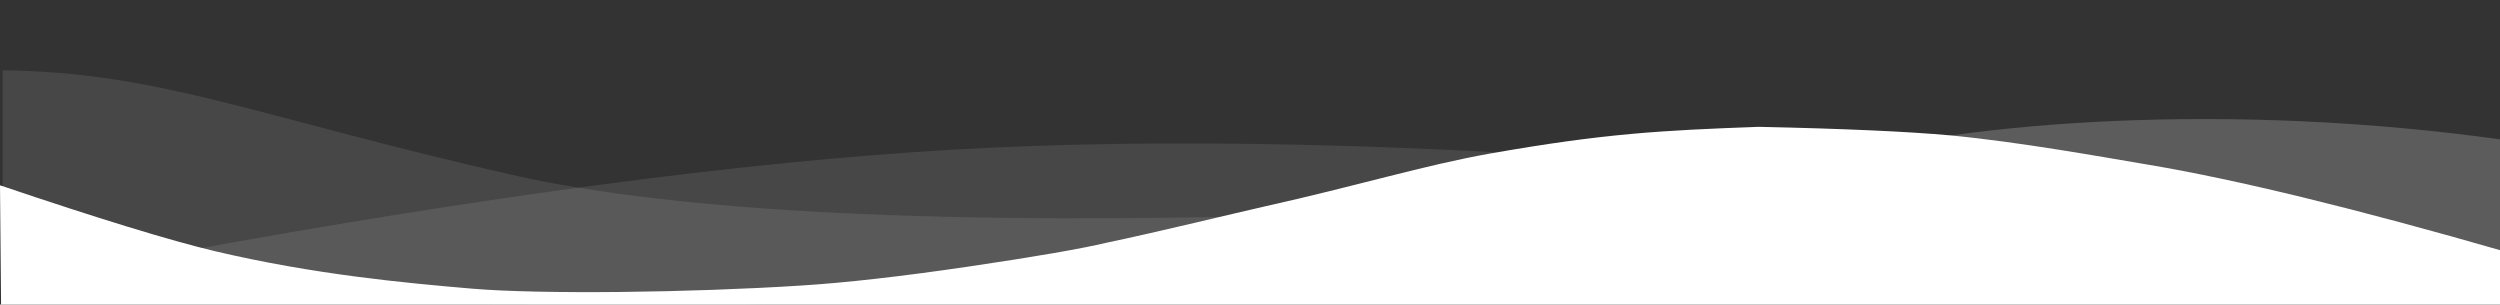 <?xml version="1.0" encoding="utf-8"?>
<!-- Generator: Adobe Illustrator 23.0.6, SVG Export Plug-In . SVG Version: 6.00 Build 0)  -->
<svg version="1.1" id="Calque_1" xmlns="http://www.w3.org/2000/svg" xmlns:xlink="http://www.w3.org/1999/xlink" x="0px" y="0px"
	 viewBox="0 0 2048 249.5" style="enable-background:new 0 0 2048 249.5;" xml:space="preserve">
<rect x="0" y="0" width="2048" height="249.5" fill="#333333" stroke="none"/>
<style type="text/css">
	.st0{opacity:0.1;fill:#FFFFFF;enable-background:new    ;}
	.st1{opacity:0.2;fill:#FFFFFF;enable-background:new    ;}
	.st2{fill:#FFFFFF;}
</style>
<title>wave</title>
<g>
	<g>
		<path class="st0" d="M2.2,57.6C131.5,59,213,96.4,418.3,143c136.8,31.1,358.7,41.9,665.8,32.6C671.2,280.4,310.6,276.7,2.2,164.5"
			/>
		<path class="st0" d="M144.7,206.9c252.9-46.3,464.9-74.4,636.1-84.3s376.8-5.4,616.9,13.5c-68.3,1.5-240.5,28.2-516.4,80.1
			S359.8,265,144.7,206.9z"/>
		<path id="Path-4" class="st1" d="M1493.2,131.3c120.9-31.9,332.3-48.6,560.2-16.4v113.8C1814.2,168.7,1627.5,136.2,1493.2,131.3z"
			/>
	</g>
	<path class="st2" d="M0,151.8c80.7,27.3,139.3,45.2,175.8,53.9c82.2,19.4,157.5,26.2,211.3,30.8c56.1,4.7,177.6,3.3,269.4-2.6
		c36.7-2.3,82.3-7.5,136.7-15.5s92.4-14.6,113.9-19.7c38.6-8,107.9-24.9,129.4-29.7c75.4-16.8,130.1-33.6,183.5-43.1
		c94.6-16.7,141.6-19.1,220.7-22c70.6,1.5,122.9,3.9,156.9,7c57.7,5.5,124.6,17.7,162.7,24.1c72,12.1,169.6,35.9,292.9,71.4
		l0.5,45.6L0.9,251.5L0,151.8z"/>
</g>
</svg>
